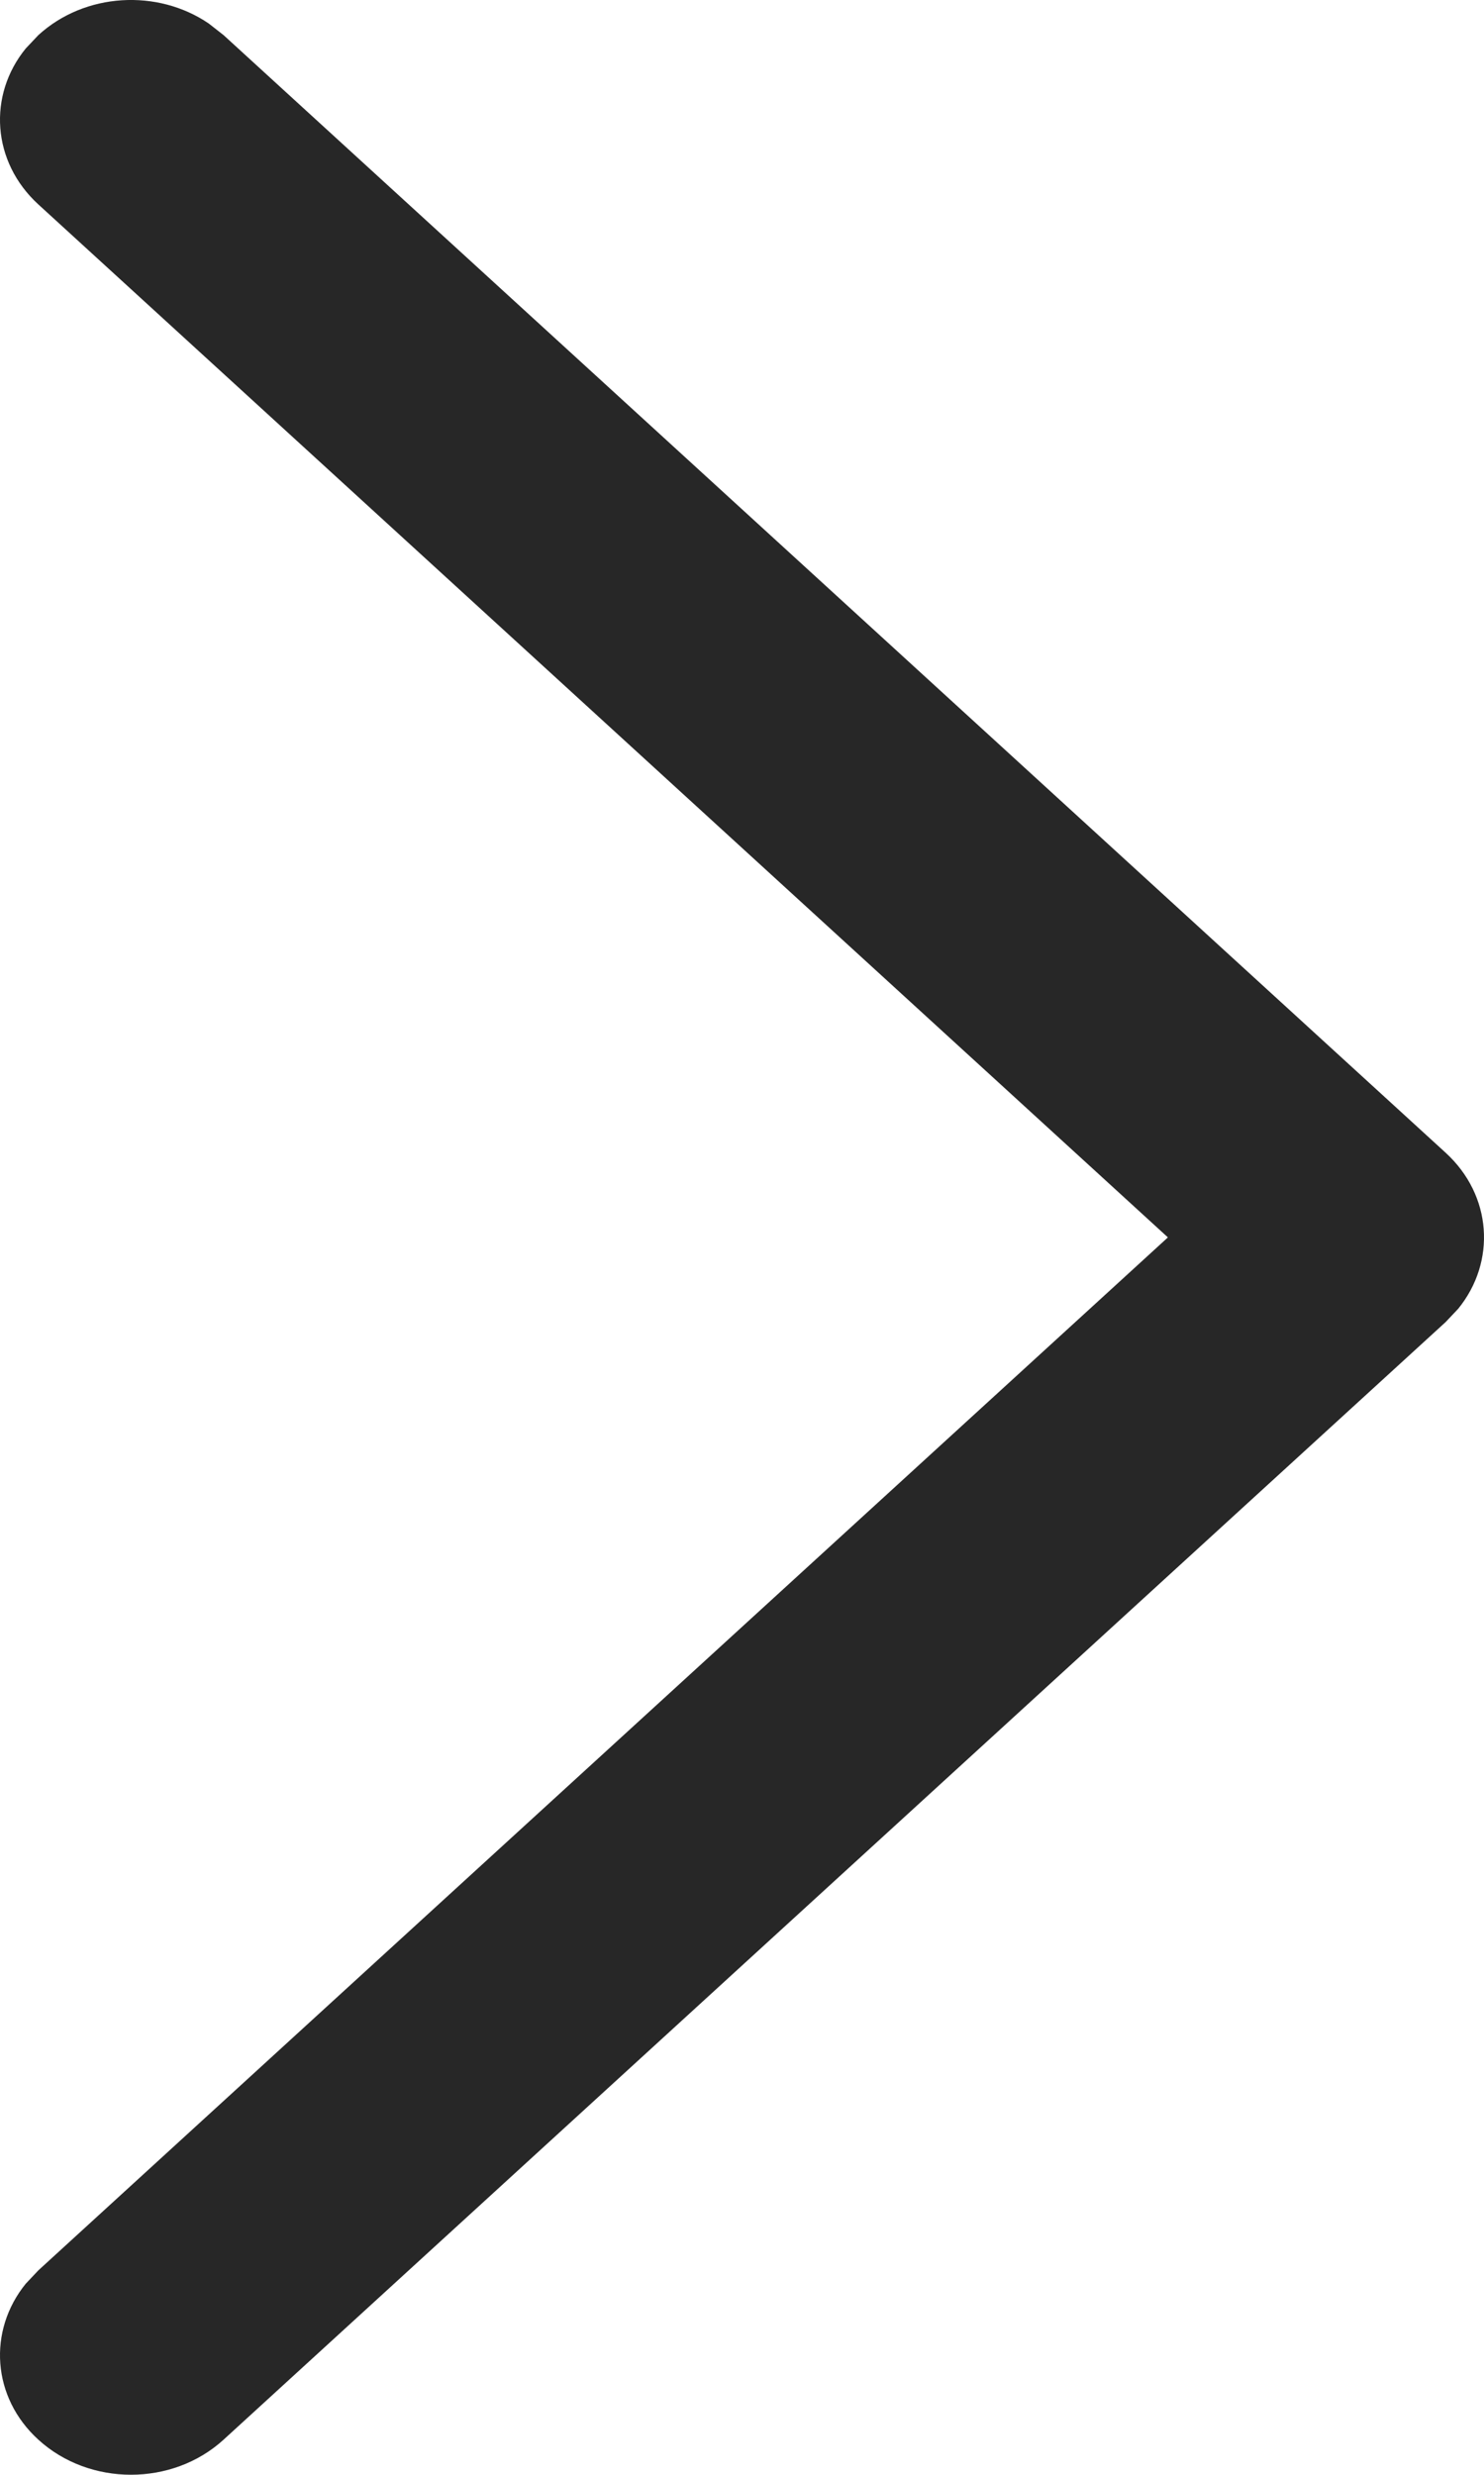 <svg width="6" height="10" viewBox="0 0 6 10" fill="none" xmlns="http://www.w3.org/2000/svg">
<path d="M0.155 9.858C-0.033 9.687 -0.05 9.418 0.104 9.228L0.155 9.174L4.722 5L0.155 0.826C-0.033 0.654 -0.05 0.385 0.104 0.196L0.155 0.142C0.343 -0.03 0.637 -0.046 0.844 0.095L0.904 0.142L5.845 4.658C6.033 4.83 6.05 5.098 5.896 5.288L5.845 5.342L0.904 9.858C0.697 10.047 0.362 10.047 0.155 9.858Z" fill="#272727"/>
</svg>
